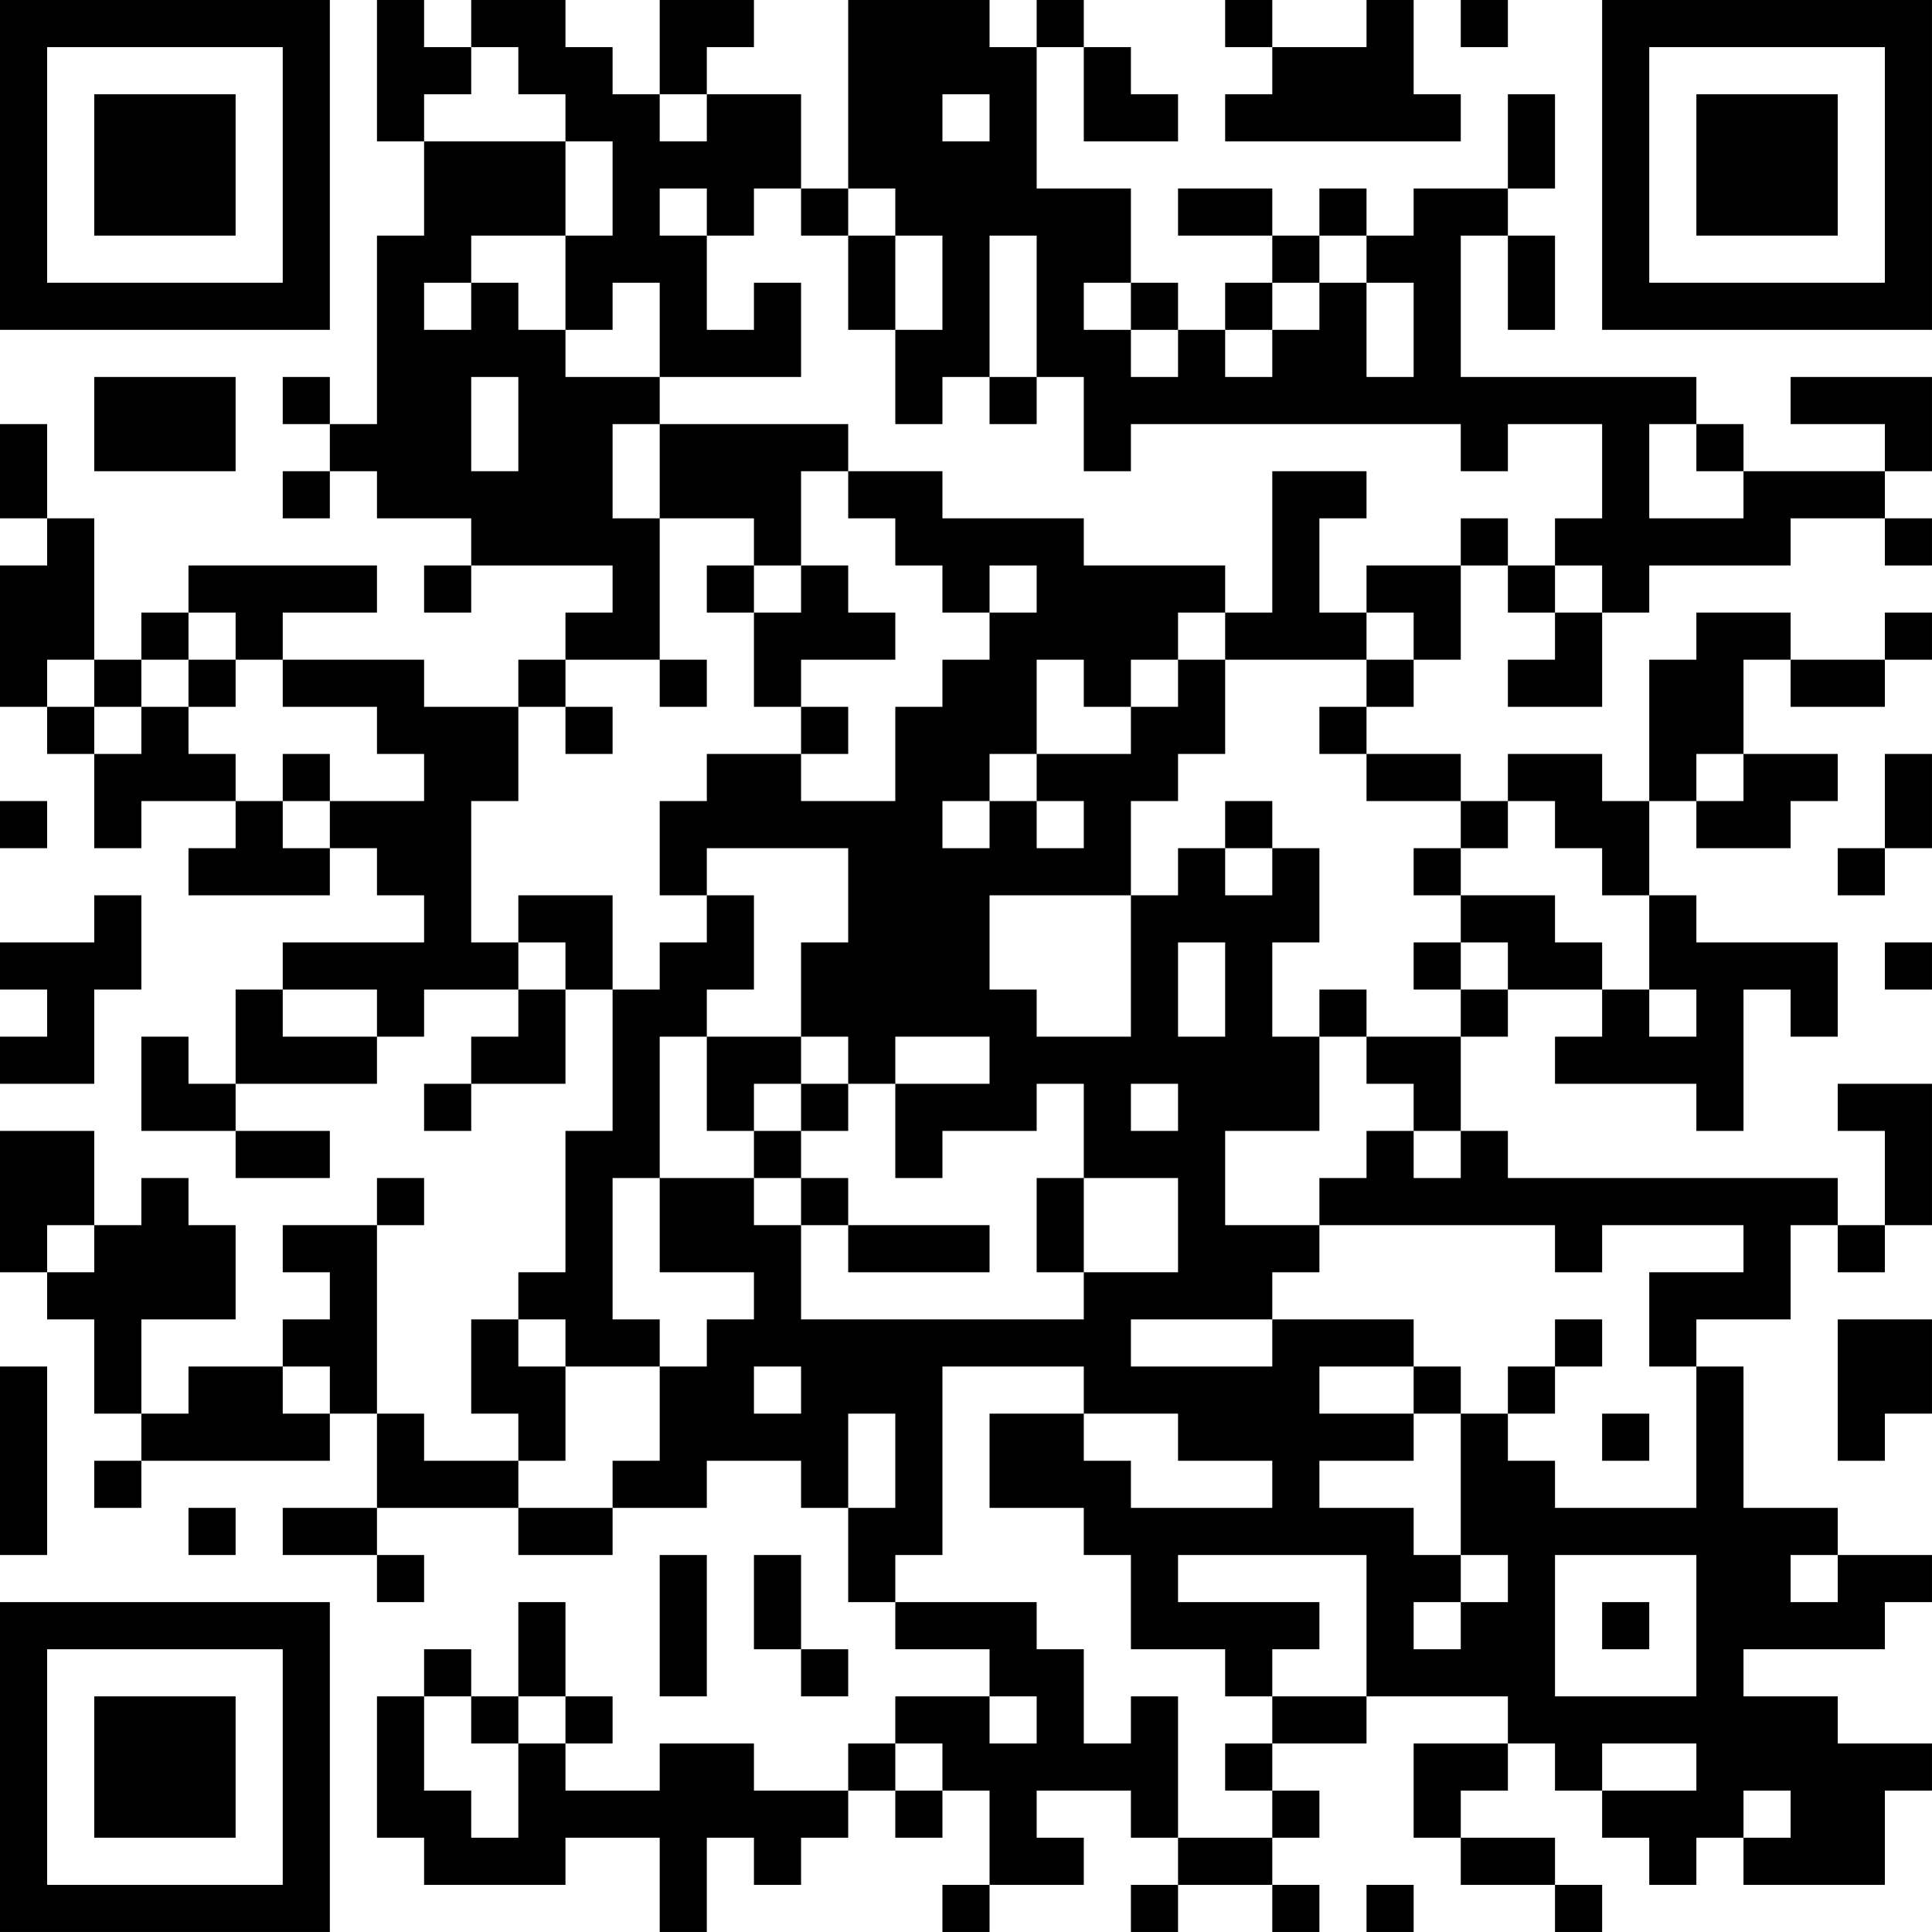 <?xml version="1.0" encoding="UTF-8"?>
<svg xmlns="http://www.w3.org/2000/svg" version="1.1" width="200" height="200" viewBox="0 0 200 200"><rect x="0" y="0" width="200" height="200" fill="#ffffff"/><g transform="scale(4.878)"><g transform="translate(0,0)"><path fill-rule="evenodd" d="M8 0L8 3L9 3L9 5L8 5L8 9L7 9L7 8L6 8L6 9L7 9L7 10L6 10L6 11L7 11L7 10L8 10L8 11L10 11L10 12L9 12L9 13L10 13L10 12L13 12L13 13L12 13L12 14L11 14L11 15L9 15L9 14L6 14L6 13L8 13L8 12L4 12L4 13L3 13L3 14L2 14L2 11L1 11L1 9L0 9L0 11L1 11L1 12L0 12L0 15L1 15L1 16L2 16L2 18L3 18L3 17L5 17L5 18L4 18L4 19L7 19L7 18L8 18L8 19L9 19L9 20L6 20L6 21L5 21L5 23L4 23L4 22L3 22L3 24L5 24L5 25L7 25L7 24L5 24L5 23L8 23L8 22L9 22L9 21L11 21L11 22L10 22L10 23L9 23L9 24L10 24L10 23L12 23L12 21L13 21L13 24L12 24L12 27L11 27L11 28L10 28L10 30L11 30L11 31L9 31L9 30L8 30L8 26L9 26L9 25L8 25L8 26L6 26L6 27L7 27L7 28L6 28L6 29L4 29L4 30L3 30L3 28L5 28L5 26L4 26L4 25L3 25L3 26L2 26L2 24L0 24L0 27L1 27L1 28L2 28L2 30L3 30L3 31L2 31L2 32L3 32L3 31L7 31L7 30L8 30L8 32L6 32L6 33L8 33L8 34L9 34L9 33L8 33L8 32L11 32L11 33L13 33L13 32L15 32L15 31L17 31L17 32L18 32L18 34L19 34L19 35L21 35L21 36L19 36L19 37L18 37L18 38L16 38L16 37L14 37L14 38L12 38L12 37L13 37L13 36L12 36L12 34L11 34L11 36L10 36L10 35L9 35L9 36L8 36L8 39L9 39L9 40L12 40L12 39L14 39L14 41L15 41L15 39L16 39L16 40L17 40L17 39L18 39L18 38L19 38L19 39L20 39L20 38L21 38L21 40L20 40L20 41L21 41L21 40L23 40L23 39L22 39L22 38L24 38L24 39L25 39L25 40L24 40L24 41L25 41L25 40L27 40L27 41L28 41L28 40L27 40L27 39L28 39L28 38L27 38L27 37L29 37L29 36L32 36L32 37L30 37L30 39L31 39L31 40L33 40L33 41L34 41L34 40L33 40L33 39L31 39L31 38L32 38L32 37L33 37L33 38L34 38L34 39L35 39L35 40L36 40L36 39L37 39L37 40L40 40L40 38L41 38L41 37L39 37L39 36L37 36L37 35L40 35L40 34L41 34L41 33L39 33L39 32L37 32L37 29L36 29L36 28L38 28L38 26L39 26L39 27L40 27L40 26L41 26L41 23L39 23L39 24L40 24L40 26L39 26L39 25L32 25L32 24L31 24L31 22L32 22L32 21L34 21L34 22L33 22L33 23L36 23L36 24L37 24L37 21L38 21L38 22L39 22L39 20L36 20L36 19L35 19L35 17L36 17L36 18L38 18L38 17L39 17L39 16L37 16L37 14L38 14L38 15L40 15L40 14L41 14L41 13L40 13L40 14L38 14L38 13L36 13L36 14L35 14L35 17L34 17L34 16L32 16L32 17L31 17L31 16L29 16L29 15L30 15L30 14L31 14L31 12L32 12L32 13L33 13L33 14L32 14L32 15L34 15L34 13L35 13L35 12L38 12L38 11L40 11L40 12L41 12L41 11L40 11L40 10L41 10L41 8L38 8L38 9L40 9L40 10L37 10L37 9L36 9L36 8L31 8L31 5L32 5L32 7L33 7L33 5L32 5L32 4L33 4L33 2L32 2L32 4L30 4L30 5L29 5L29 4L28 4L28 5L27 5L27 4L25 4L25 5L27 5L27 6L26 6L26 7L25 7L25 6L24 6L24 4L22 4L22 1L23 1L23 3L25 3L25 2L24 2L24 1L23 1L23 0L22 0L22 1L21 1L21 0L18 0L18 4L17 4L17 2L15 2L15 1L16 1L16 0L14 0L14 2L13 2L13 1L12 1L12 0L10 0L10 1L9 1L9 0ZM26 0L26 1L27 1L27 2L26 2L26 3L31 3L31 2L30 2L30 0L29 0L29 1L27 1L27 0ZM31 0L31 1L32 1L32 0ZM10 1L10 2L9 2L9 3L12 3L12 5L10 5L10 6L9 6L9 7L10 7L10 6L11 6L11 7L12 7L12 8L14 8L14 9L13 9L13 11L14 11L14 14L12 14L12 15L11 15L11 17L10 17L10 20L11 20L11 21L12 21L12 20L11 20L11 19L13 19L13 21L14 21L14 20L15 20L15 19L16 19L16 21L15 21L15 22L14 22L14 25L13 25L13 28L14 28L14 29L12 29L12 28L11 28L11 29L12 29L12 31L11 31L11 32L13 32L13 31L14 31L14 29L15 29L15 28L16 28L16 27L14 27L14 25L16 25L16 26L17 26L17 28L23 28L23 27L25 27L25 25L23 25L23 23L22 23L22 24L20 24L20 25L19 25L19 23L21 23L21 22L19 22L19 23L18 23L18 22L17 22L17 20L18 20L18 18L15 18L15 19L14 19L14 17L15 17L15 16L17 16L17 17L19 17L19 15L20 15L20 14L21 14L21 13L22 13L22 12L21 12L21 13L20 13L20 12L19 12L19 11L18 11L18 10L20 10L20 11L23 11L23 12L26 12L26 13L25 13L25 14L24 14L24 15L23 15L23 14L22 14L22 16L21 16L21 17L20 17L20 18L21 18L21 17L22 17L22 18L23 18L23 17L22 17L22 16L24 16L24 15L25 15L25 14L26 14L26 16L25 16L25 17L24 17L24 19L21 19L21 21L22 21L22 22L24 22L24 19L25 19L25 18L26 18L26 19L27 19L27 18L28 18L28 20L27 20L27 22L28 22L28 24L26 24L26 26L28 26L28 27L27 27L27 28L24 28L24 29L27 29L27 28L30 28L30 29L28 29L28 30L30 30L30 31L28 31L28 32L30 32L30 33L31 33L31 34L30 34L30 35L31 35L31 34L32 34L32 33L31 33L31 30L32 30L32 31L33 31L33 32L36 32L36 29L35 29L35 27L37 27L37 26L34 26L34 27L33 27L33 26L28 26L28 25L29 25L29 24L30 24L30 25L31 25L31 24L30 24L30 23L29 23L29 22L31 22L31 21L32 21L32 20L31 20L31 19L33 19L33 20L34 20L34 21L35 21L35 22L36 22L36 21L35 21L35 19L34 19L34 18L33 18L33 17L32 17L32 18L31 18L31 17L29 17L29 16L28 16L28 15L29 15L29 14L30 14L30 13L29 13L29 12L31 12L31 11L32 11L32 12L33 12L33 13L34 13L34 12L33 12L33 11L34 11L34 9L32 9L32 10L31 10L31 9L24 9L24 10L23 10L23 8L22 8L22 5L21 5L21 8L20 8L20 9L19 9L19 7L20 7L20 5L19 5L19 4L18 4L18 5L17 5L17 4L16 4L16 5L15 5L15 4L14 4L14 5L15 5L15 7L16 7L16 6L17 6L17 8L14 8L14 6L13 6L13 7L12 7L12 5L13 5L13 3L12 3L12 2L11 2L11 1ZM14 2L14 3L15 3L15 2ZM20 2L20 3L21 3L21 2ZM18 5L18 7L19 7L19 5ZM28 5L28 6L27 6L27 7L26 7L26 8L27 8L27 7L28 7L28 6L29 6L29 8L30 8L30 6L29 6L29 5ZM23 6L23 7L24 7L24 8L25 8L25 7L24 7L24 6ZM2 8L2 10L5 10L5 8ZM10 8L10 10L11 10L11 8ZM21 8L21 9L22 9L22 8ZM14 9L14 11L16 11L16 12L15 12L15 13L16 13L16 15L17 15L17 16L18 16L18 15L17 15L17 14L19 14L19 13L18 13L18 12L17 12L17 10L18 10L18 9ZM35 9L35 11L37 11L37 10L36 10L36 9ZM27 10L27 13L26 13L26 14L29 14L29 13L28 13L28 11L29 11L29 10ZM16 12L16 13L17 13L17 12ZM4 13L4 14L3 14L3 15L2 15L2 14L1 14L1 15L2 15L2 16L3 16L3 15L4 15L4 16L5 16L5 17L6 17L6 18L7 18L7 17L9 17L9 16L8 16L8 15L6 15L6 14L5 14L5 13ZM4 14L4 15L5 15L5 14ZM14 14L14 15L15 15L15 14ZM12 15L12 16L13 16L13 15ZM6 16L6 17L7 17L7 16ZM36 16L36 17L37 17L37 16ZM40 16L40 18L39 18L39 19L40 19L40 18L41 18L41 16ZM0 17L0 18L1 18L1 17ZM26 17L26 18L27 18L27 17ZM30 18L30 19L31 19L31 18ZM2 19L2 20L0 20L0 21L1 21L1 22L0 22L0 23L2 23L2 21L3 21L3 19ZM25 20L25 22L26 22L26 20ZM30 20L30 21L31 21L31 20ZM40 20L40 21L41 21L41 20ZM6 21L6 22L8 22L8 21ZM28 21L28 22L29 22L29 21ZM15 22L15 24L16 24L16 25L17 25L17 26L18 26L18 27L21 27L21 26L18 26L18 25L17 25L17 24L18 24L18 23L17 23L17 22ZM16 23L16 24L17 24L17 23ZM24 23L24 24L25 24L25 23ZM22 25L22 27L23 27L23 25ZM1 26L1 27L2 27L2 26ZM33 28L33 29L32 29L32 30L33 30L33 29L34 29L34 28ZM39 28L39 31L40 31L40 30L41 30L41 28ZM0 29L0 33L1 33L1 29ZM6 29L6 30L7 30L7 29ZM16 29L16 30L17 30L17 29ZM20 29L20 33L19 33L19 34L22 34L22 35L23 35L23 37L24 37L24 36L25 36L25 39L27 39L27 38L26 38L26 37L27 37L27 36L29 36L29 33L25 33L25 34L28 34L28 35L27 35L27 36L26 36L26 35L24 35L24 33L23 33L23 32L21 32L21 30L23 30L23 31L24 31L24 32L27 32L27 31L25 31L25 30L23 30L23 29ZM30 29L30 30L31 30L31 29ZM18 30L18 32L19 32L19 30ZM34 30L34 31L35 31L35 30ZM4 32L4 33L5 33L5 32ZM14 33L14 36L15 36L15 33ZM16 33L16 35L17 35L17 36L18 36L18 35L17 35L17 33ZM33 33L33 36L36 36L36 33ZM38 33L38 34L39 34L39 33ZM34 34L34 35L35 35L35 34ZM9 36L9 38L10 38L10 39L11 39L11 37L12 37L12 36L11 36L11 37L10 37L10 36ZM21 36L21 37L22 37L22 36ZM19 37L19 38L20 38L20 37ZM34 37L34 38L36 38L36 37ZM37 38L37 39L38 39L38 38ZM29 40L29 41L30 41L30 40ZM0 0L0 7L7 7L7 0ZM1 1L1 6L6 6L6 1ZM2 2L2 5L5 5L5 2ZM34 0L34 7L41 7L41 0ZM35 1L35 6L40 6L40 1ZM36 2L36 5L39 5L39 2ZM0 34L0 41L7 41L7 34ZM1 35L1 40L6 40L6 35ZM2 36L2 39L5 39L5 36Z" fill="#000000"/></g></g></svg>
